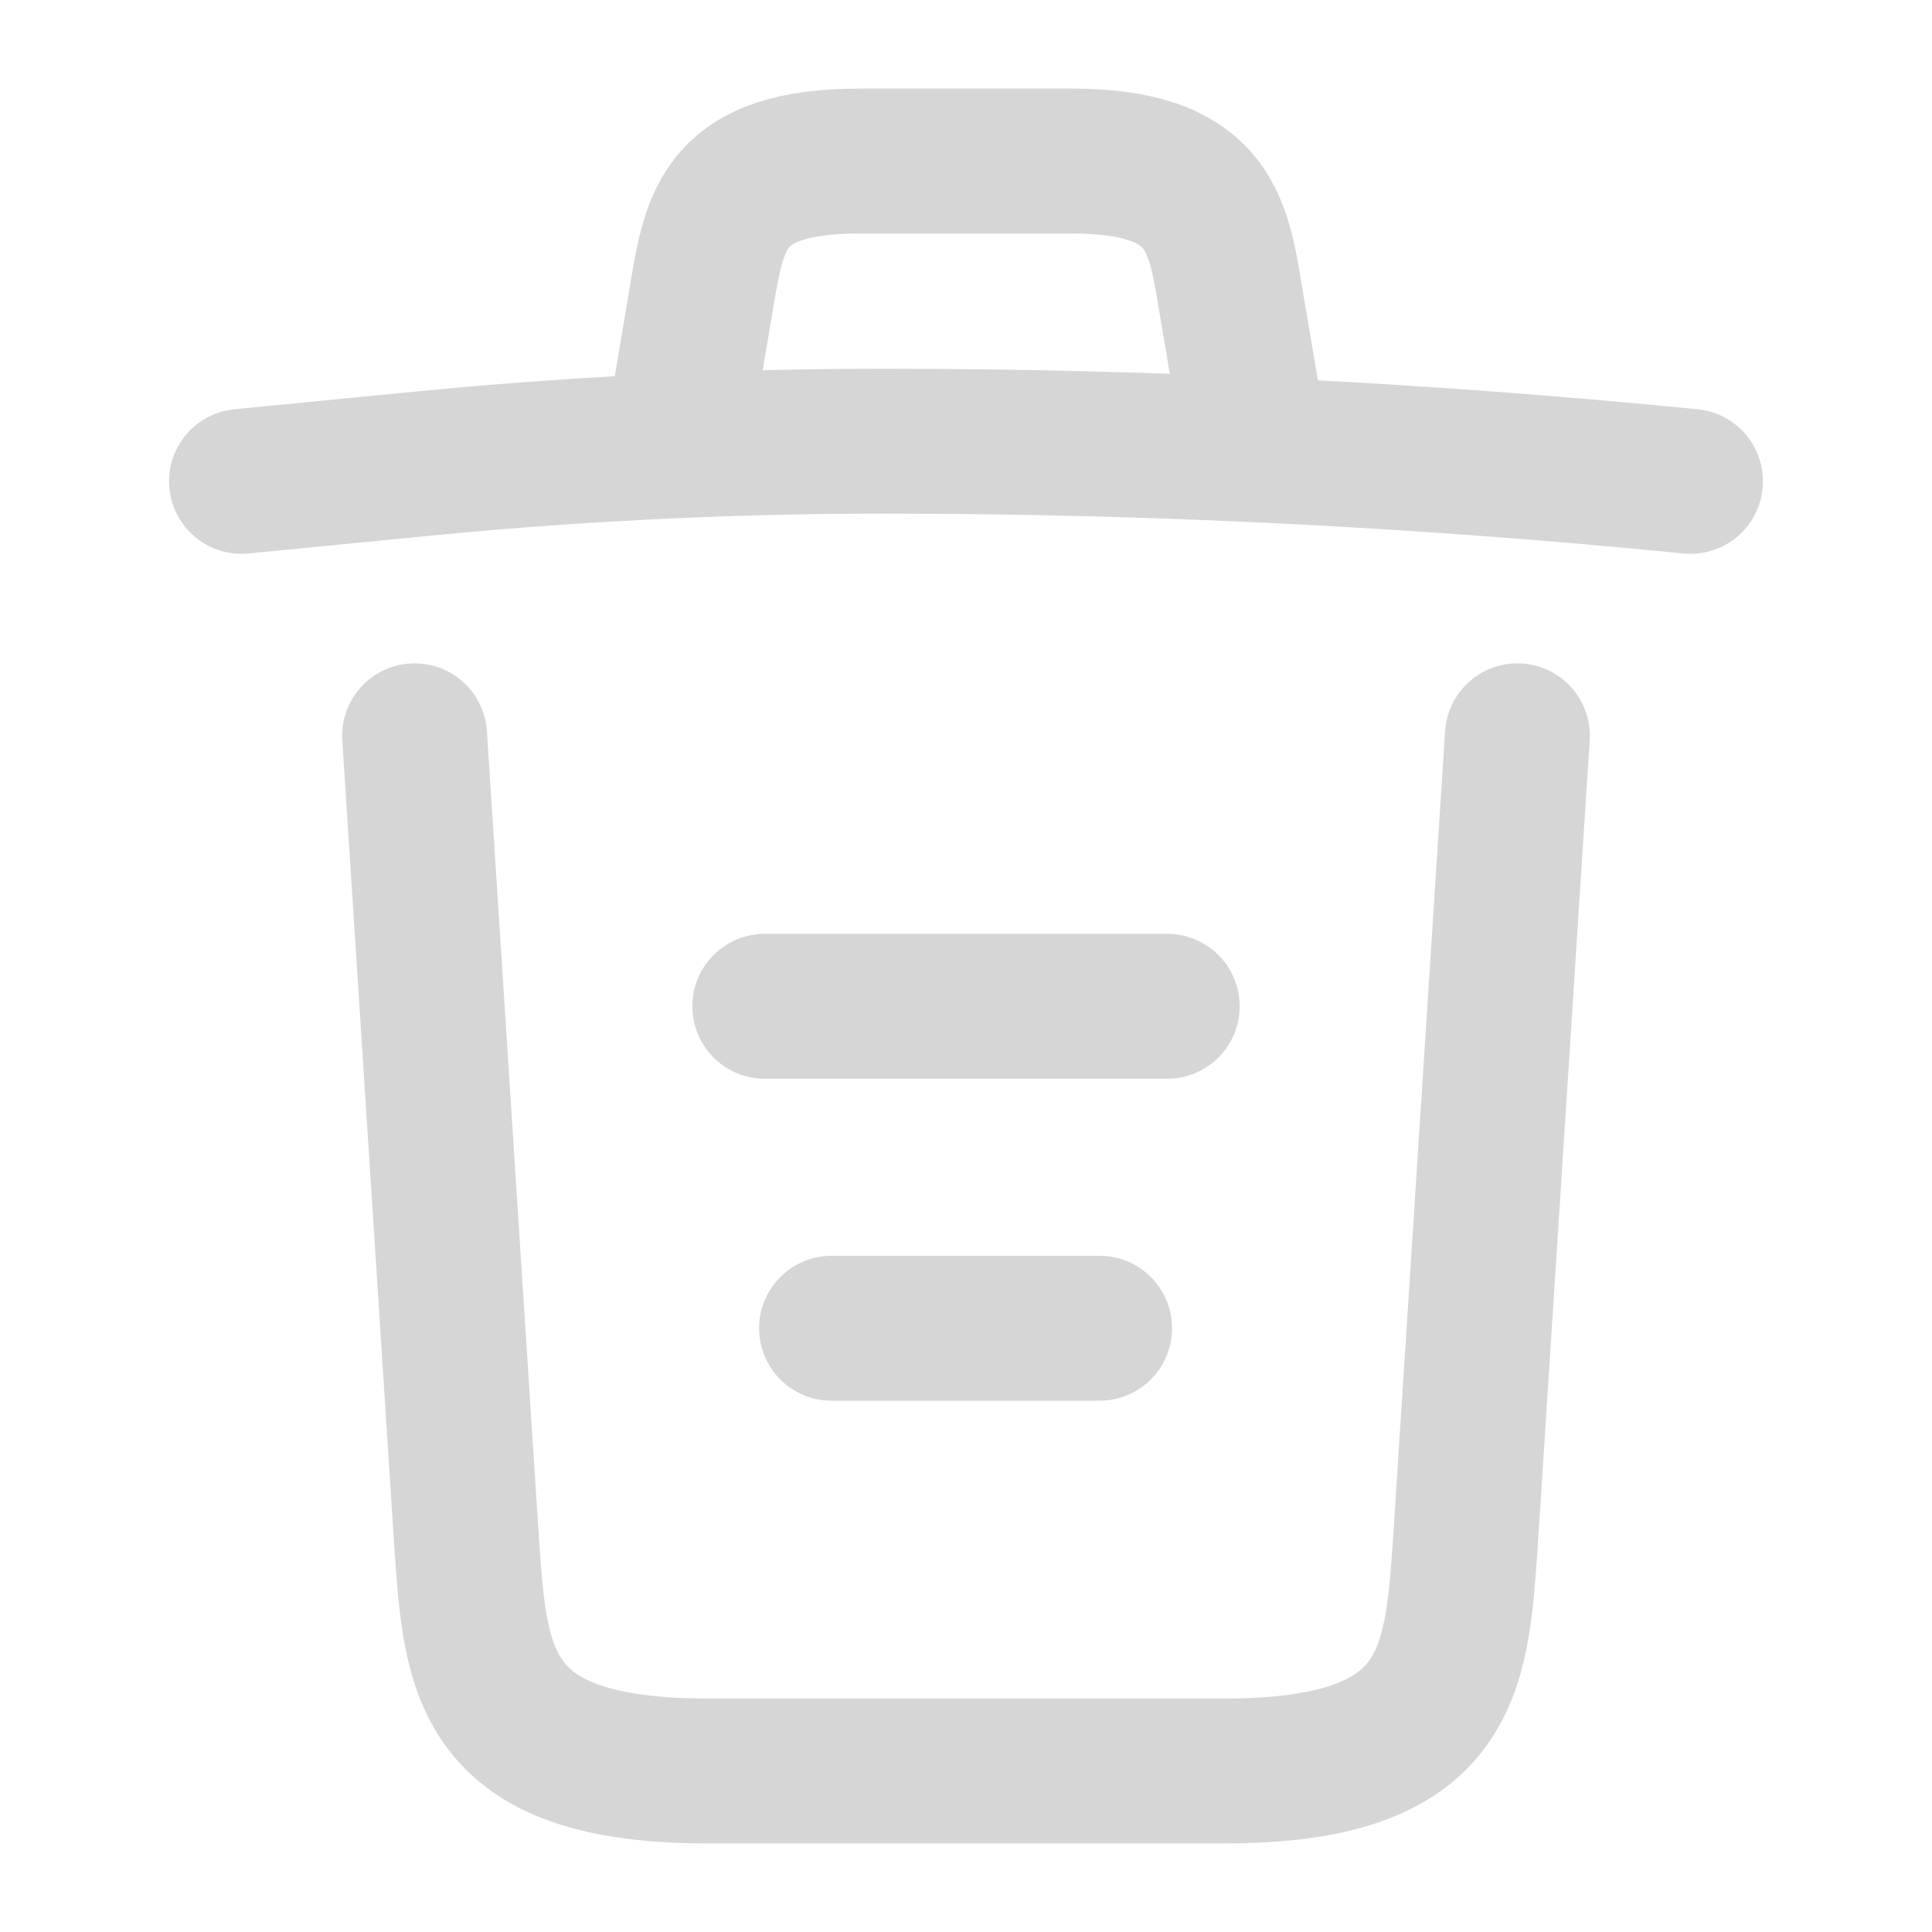 <svg width="20" height="20" viewBox="0 0 20 20" fill="none" xmlns="http://www.w3.org/2000/svg">
<path d="M17.5 4.983C14.725 4.708 11.933 4.567 9.15 4.567C7.5 4.567 5.85 4.65 4.2 4.817L2.5 4.983" stroke="#D6D6D6" stroke-width="1.5" stroke-linecap="round" stroke-linejoin="round"/>
<path d="M7.083 4.142L7.267 3.05C7.4 2.258 7.5 1.667 8.908 1.667H11.092C12.5 1.667 12.608 2.292 12.733 3.058L12.917 4.142" stroke="#D6D6D6" stroke-width="1.5" stroke-linecap="round" stroke-linejoin="round"/>
<path d="M15.708 7.617L15.167 16.008C15.075 17.317 15 18.333 12.675 18.333H7.325C5 18.333 4.925 17.317 4.833 16.008L4.292 7.617" stroke="#D6D6D6" stroke-width="1.5" stroke-linecap="round" stroke-linejoin="round"/>
<path d="M8.608 13.75H11.383" stroke="#D6D6D6" stroke-width="1.5" stroke-linecap="round" stroke-linejoin="round"/>
<path d="M7.917 10.417H12.083" stroke="#D6D6D6" stroke-width="1.5" stroke-linecap="round" stroke-linejoin="round"/>
</svg>
